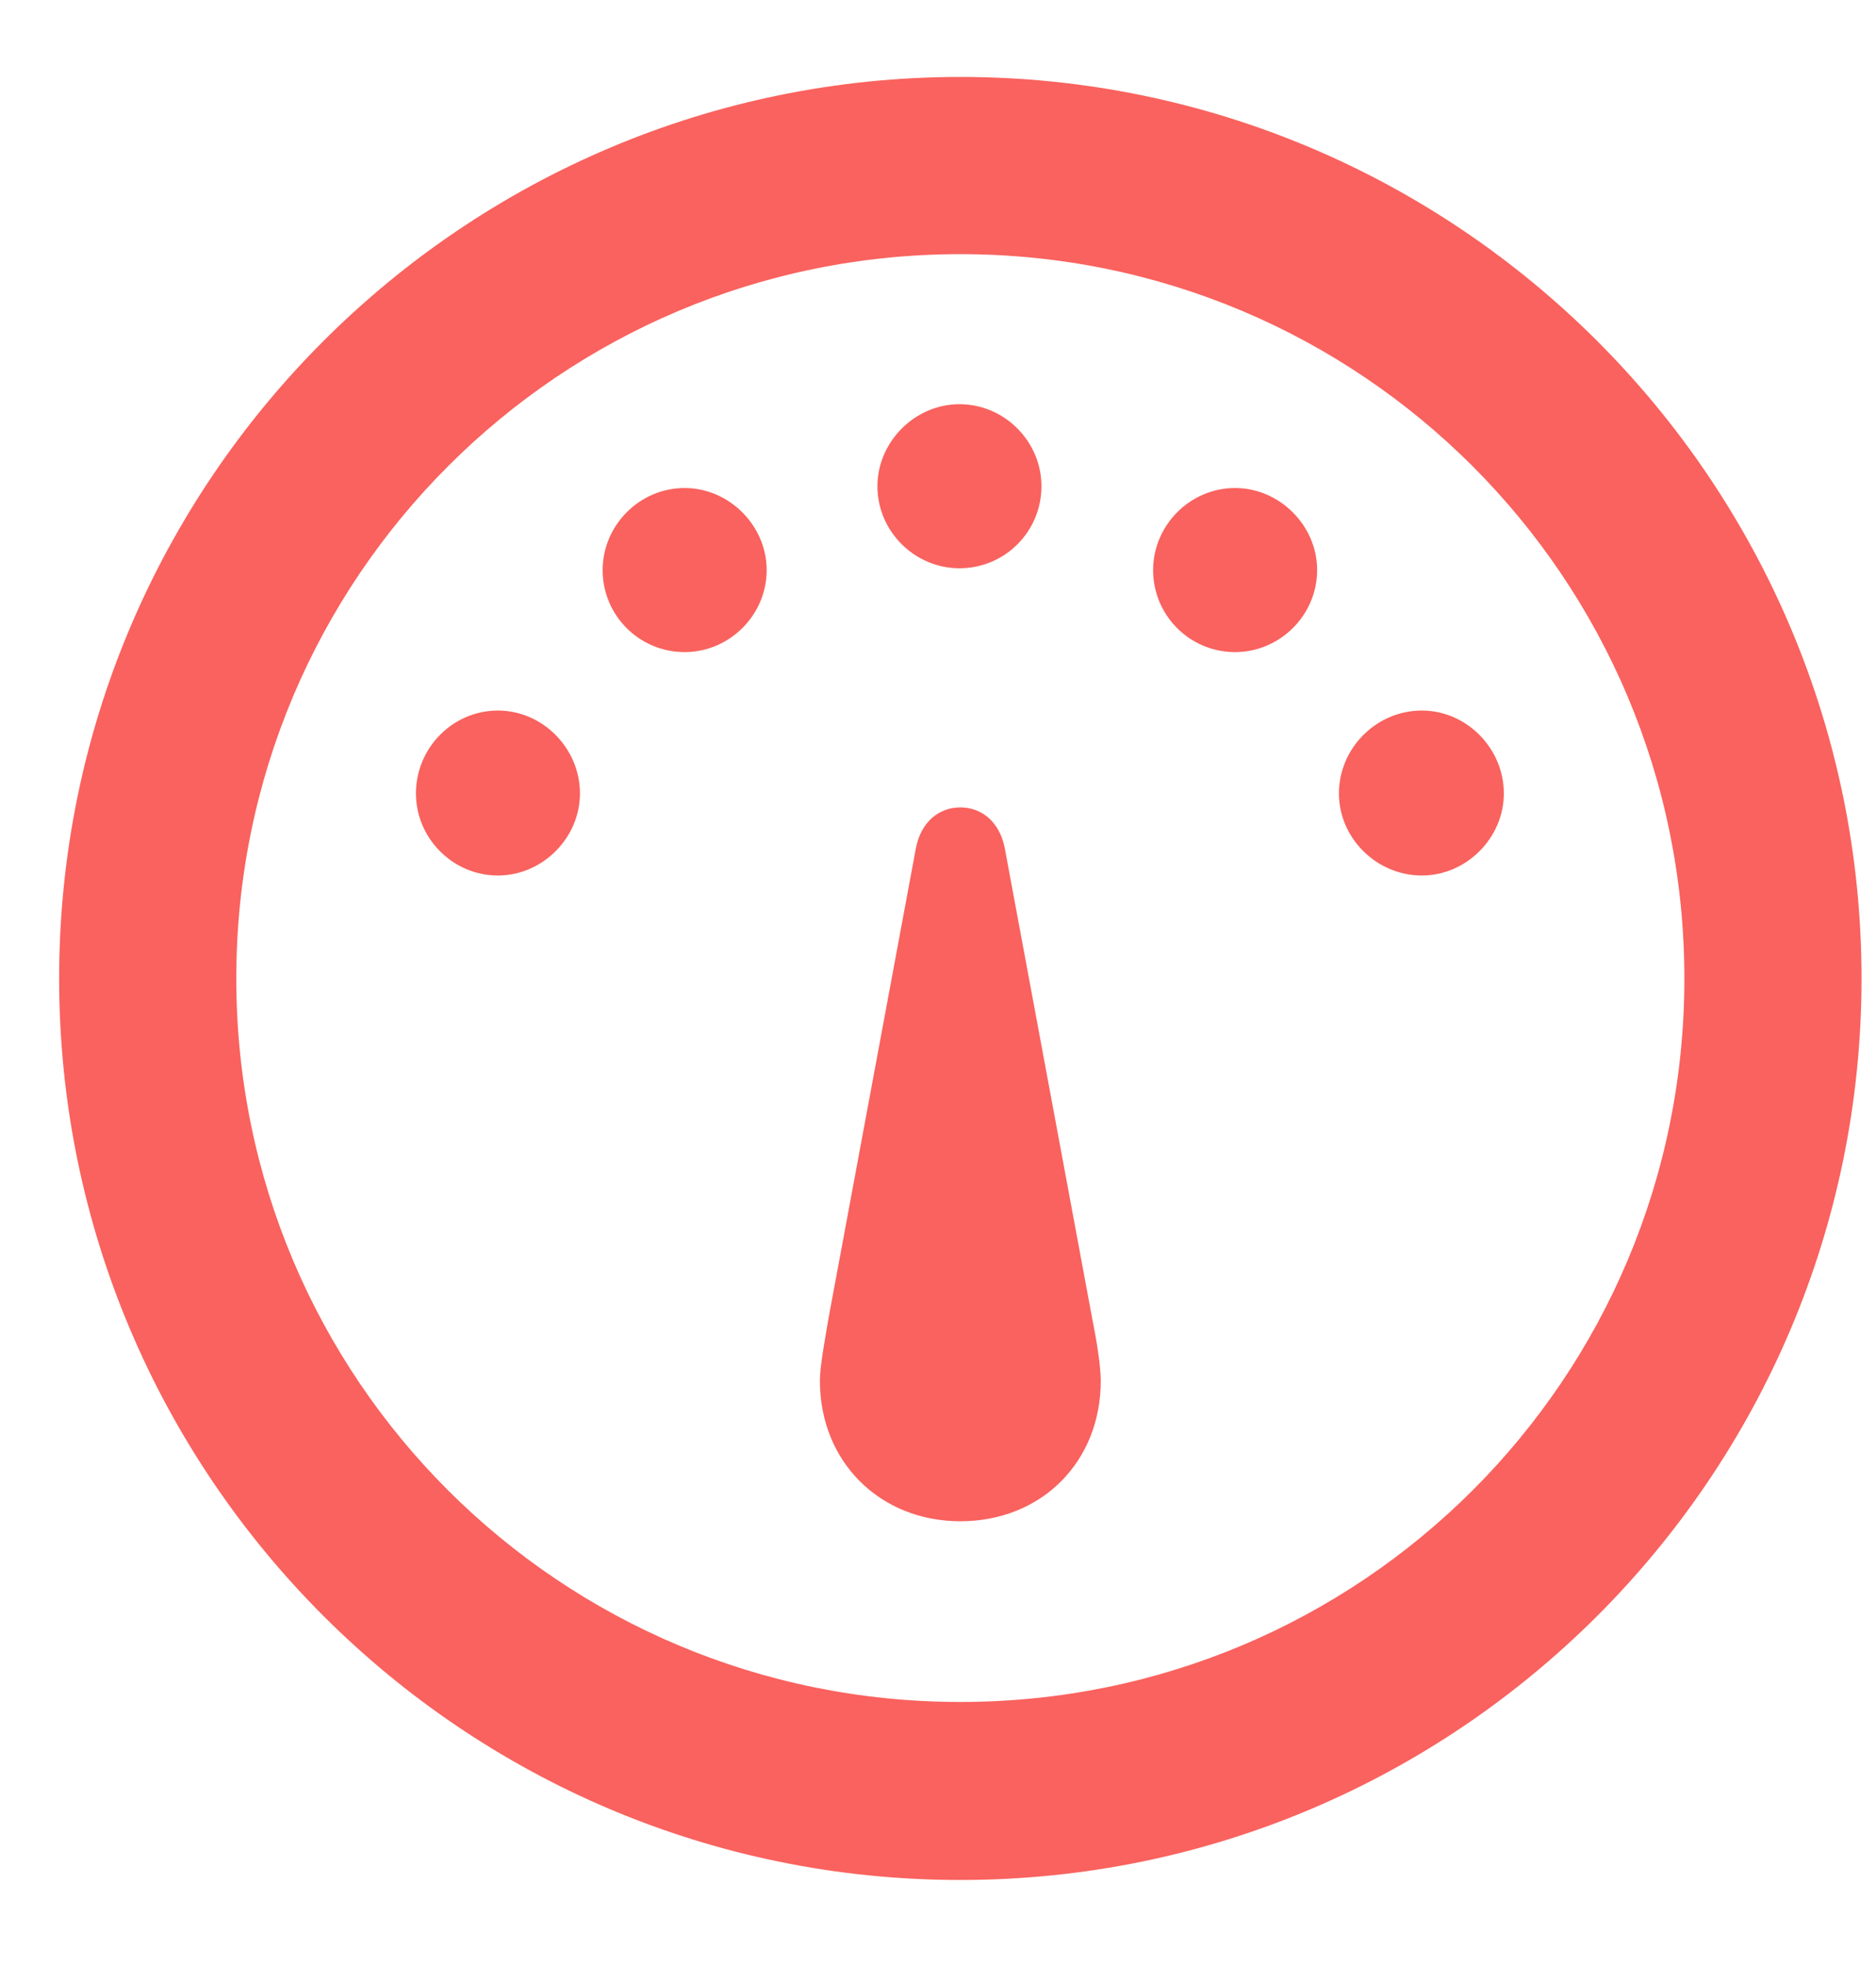 <svg width="21" height="22" viewBox="0 0 21 22" fill="none" xmlns="http://www.w3.org/2000/svg">
<path d="M10.75 21.037C5.184 21.037 0.662 16.516 0.662 10.949C0.662 5.383 5.184 0.861 10.75 0.861C16.316 0.861 20.838 5.383 20.838 10.949C20.838 16.516 16.316 21.037 10.75 21.037ZM10.75 19.045C15.232 19.045 18.855 15.432 18.855 10.949C18.855 6.467 15.232 2.844 10.75 2.844C6.268 2.844 2.645 6.467 2.645 10.949C2.645 15.432 6.268 19.045 10.75 19.045ZM10.74 6.359C10.242 6.359 9.822 5.949 9.822 5.441C9.822 4.943 10.242 4.523 10.74 4.523C11.248 4.523 11.658 4.943 11.658 5.441C11.658 5.949 11.248 6.359 10.74 6.359ZM7.664 7.297C7.156 7.297 6.746 6.887 6.746 6.379C6.746 5.881 7.156 5.461 7.664 5.461C8.162 5.461 8.582 5.881 8.582 6.379C8.582 6.887 8.162 7.297 7.664 7.297ZM13.826 7.297C13.318 7.297 12.908 6.887 12.908 6.379C12.908 5.881 13.318 5.461 13.826 5.461C14.324 5.461 14.744 5.881 14.744 6.379C14.744 6.887 14.324 7.297 13.826 7.297ZM5.574 9.797C5.066 9.797 4.656 9.377 4.656 8.879C4.656 8.371 5.066 7.951 5.574 7.951C6.072 7.951 6.492 8.371 6.492 8.879C6.492 9.377 6.072 9.797 5.574 9.797ZM15.916 9.797C15.408 9.797 14.988 9.377 14.988 8.879C14.988 8.371 15.408 7.951 15.916 7.951C16.414 7.951 16.834 8.371 16.834 8.879C16.834 9.377 16.414 9.797 15.916 9.797ZM10.75 17.023C9.852 17.023 9.178 16.359 9.178 15.451C9.178 15.285 9.236 14.982 9.275 14.748L10.252 9.494C10.31 9.191 10.516 9.035 10.75 9.035C10.984 9.035 11.19 9.191 11.248 9.494L12.225 14.748C12.273 14.982 12.322 15.285 12.322 15.451C12.322 16.359 11.658 17.023 10.75 17.023Z" fill="#F9625E"/>
</svg>
